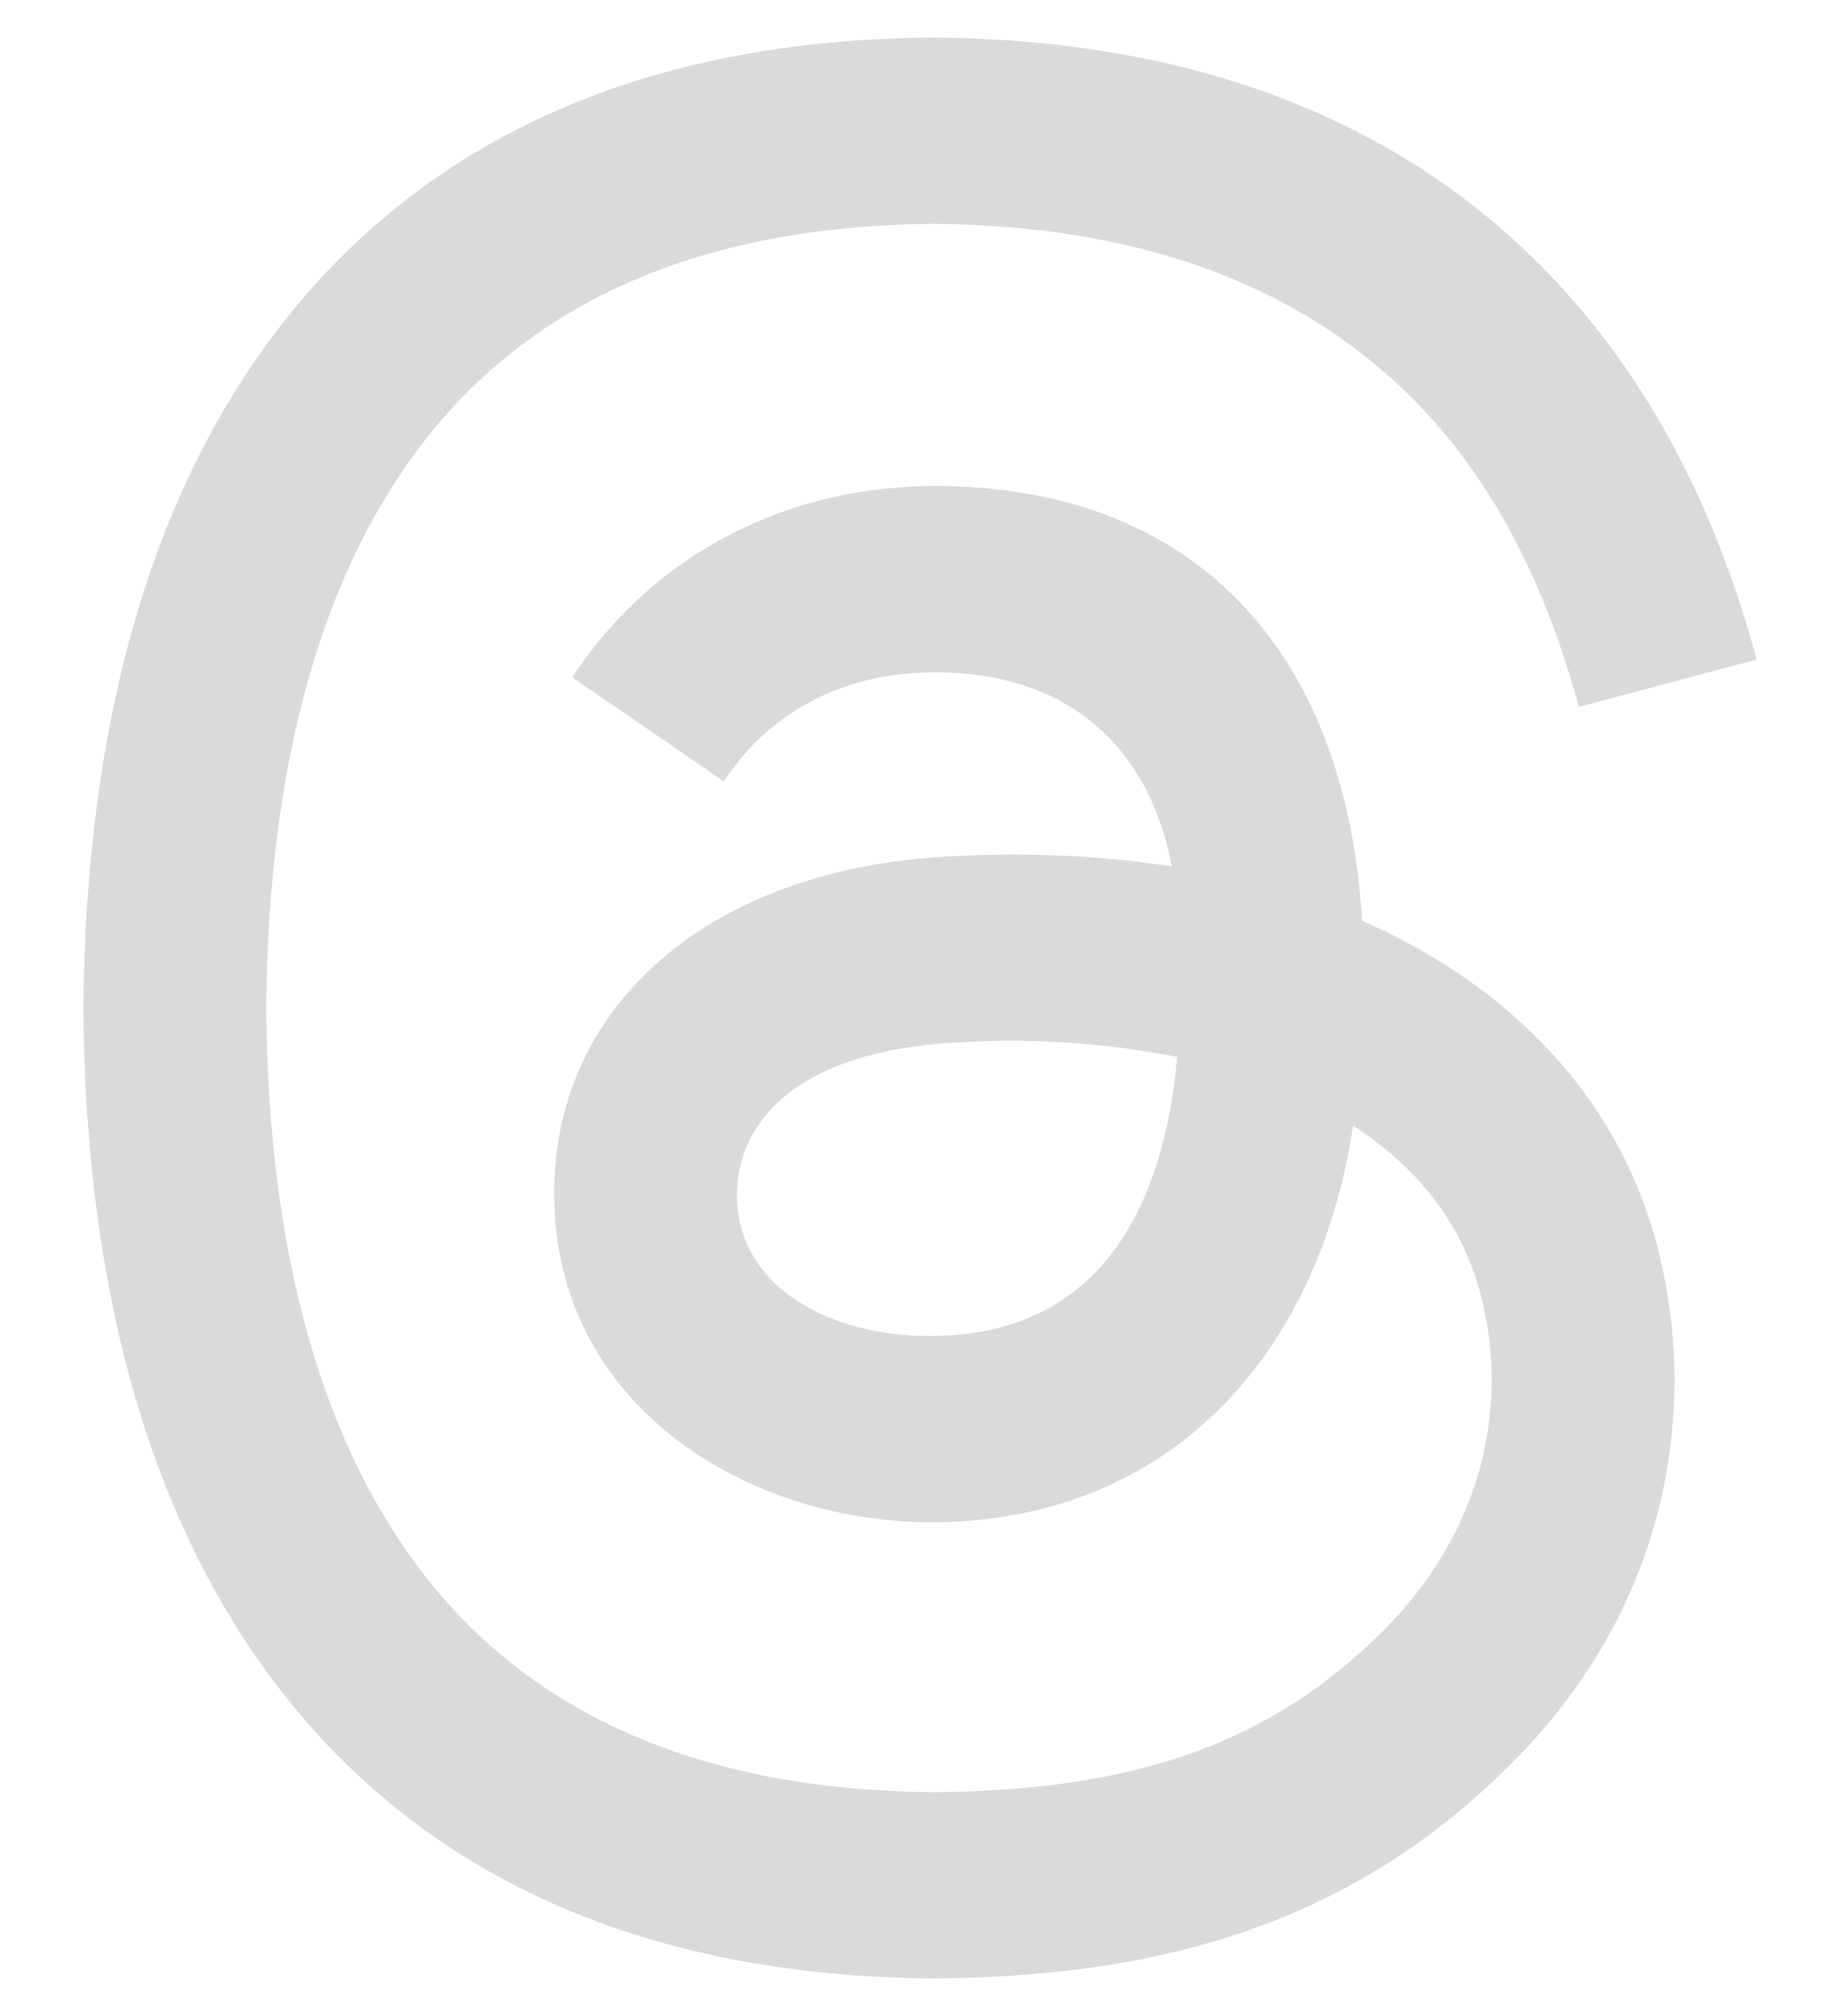 <svg width="20" height="22" viewBox="0 0 20 22" fill="none" xmlns="http://www.w3.org/2000/svg">
<path opacity="0.72" d="M10.184 0.41H10.182C7.09 0.432 4.7 1.473 3.094 3.516C1.666 5.331 0.934 7.864 0.91 11.006V11.008C0.935 14.151 1.666 16.67 3.094 18.485C4.7 20.527 7.103 21.569 10.194 21.59H10.196C12.944 21.571 14.893 20.85 16.499 19.246C18.603 17.143 18.541 14.505 17.846 12.883C17.316 11.649 16.271 10.662 14.87 10.048C14.69 7.063 13.01 5.322 10.25 5.304C8.62 5.294 7.148 6.024 6.247 7.391L7.902 8.527C8.435 7.718 9.279 7.328 10.237 7.337C11.624 7.346 12.537 8.111 12.792 9.454C11.97 9.331 11.137 9.296 10.308 9.349C7.668 9.501 5.94 11.061 6.055 13.224C6.175 15.486 8.367 16.719 10.448 16.605C12.94 16.468 14.421 14.629 14.772 12.284C15.349 12.657 15.775 13.134 16.016 13.697C16.456 14.722 16.484 16.413 15.101 17.795C13.884 19.011 12.421 19.541 10.189 19.557C7.714 19.539 5.857 18.746 4.652 17.214C3.52 15.774 2.928 13.688 2.906 11C2.928 8.312 3.52 6.225 4.652 4.787C5.857 3.254 7.714 2.462 10.189 2.443C12.682 2.462 14.573 3.258 15.825 4.799C16.516 5.649 16.949 6.665 17.238 7.714L19.178 7.197C18.815 5.859 18.241 4.584 17.363 3.503C15.71 1.469 13.281 0.432 10.182 0.41M10.419 11.378C11.233 11.324 12.051 11.376 12.851 11.534C12.711 13.112 12.058 14.481 10.339 14.575C9.227 14.638 8.102 14.141 8.047 13.114C8.007 12.35 8.572 11.484 10.419 11.378Z" fill="#CCCCCC"/>
</svg>
